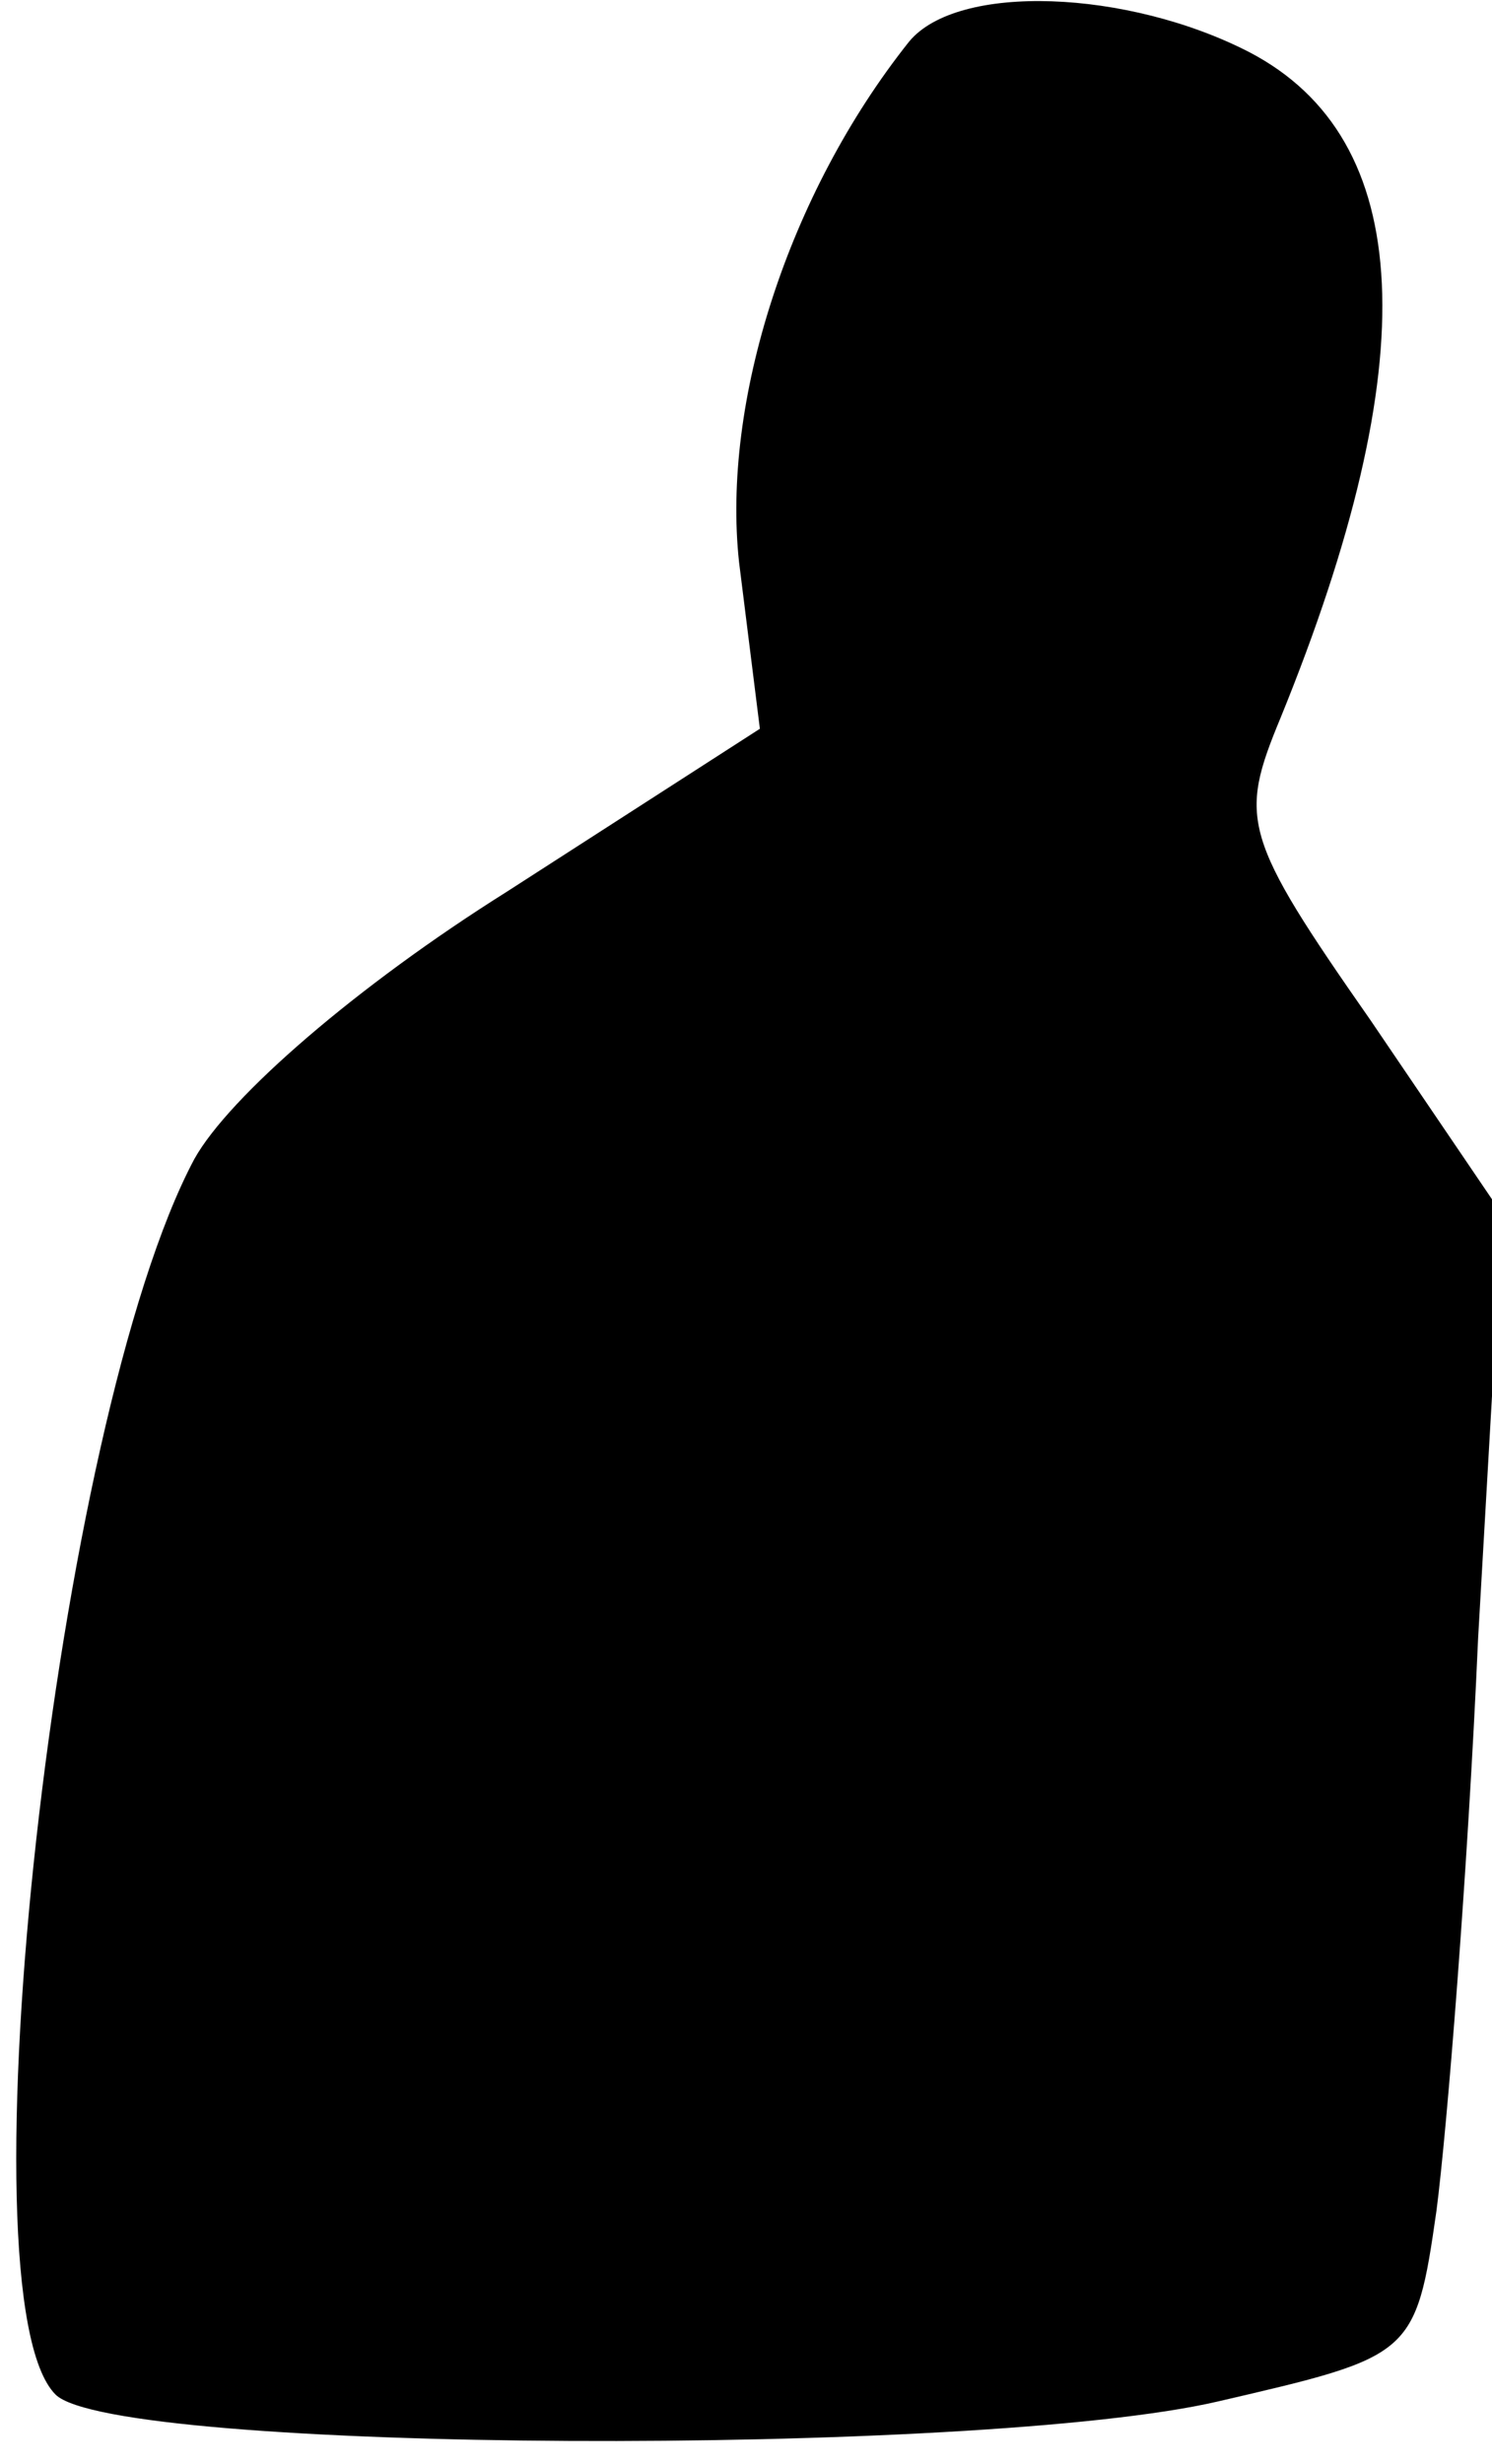 <?xml version="1.0" standalone="no"?>
<!DOCTYPE svg PUBLIC "-//W3C//DTD SVG 20010904//EN"
 "http://www.w3.org/TR/2001/REC-SVG-20010904/DTD/svg10.dtd">
<svg version="1.0" xmlns="http://www.w3.org/2000/svg"
 width="43pt" height="71pt" viewBox="0 0 43 71"
 preserveAspectRatio="xMidYMid meet">
<g transform="translate(0,71) scale(0.1,-0.1)"
fill="#000000" stroke="none">
<path fill="#000000" stroke="none" d="M262 698 c-35 -44 -54 -104 -49 -150
l6 -48 -73 -47 c-43 -27 -80 -59 -90 -77 -40 -75 -68 -328 -40 -356 17 -17
266 -18 335 -2 56 13 57 13 63 55 3 23 9 97 12 165 l7 122 -38 56 c-37 53 -38
58 -26 87 42 103 39 167 -9 192 -35 18 -84 20 -98 3z"/>
</g>
</svg>
